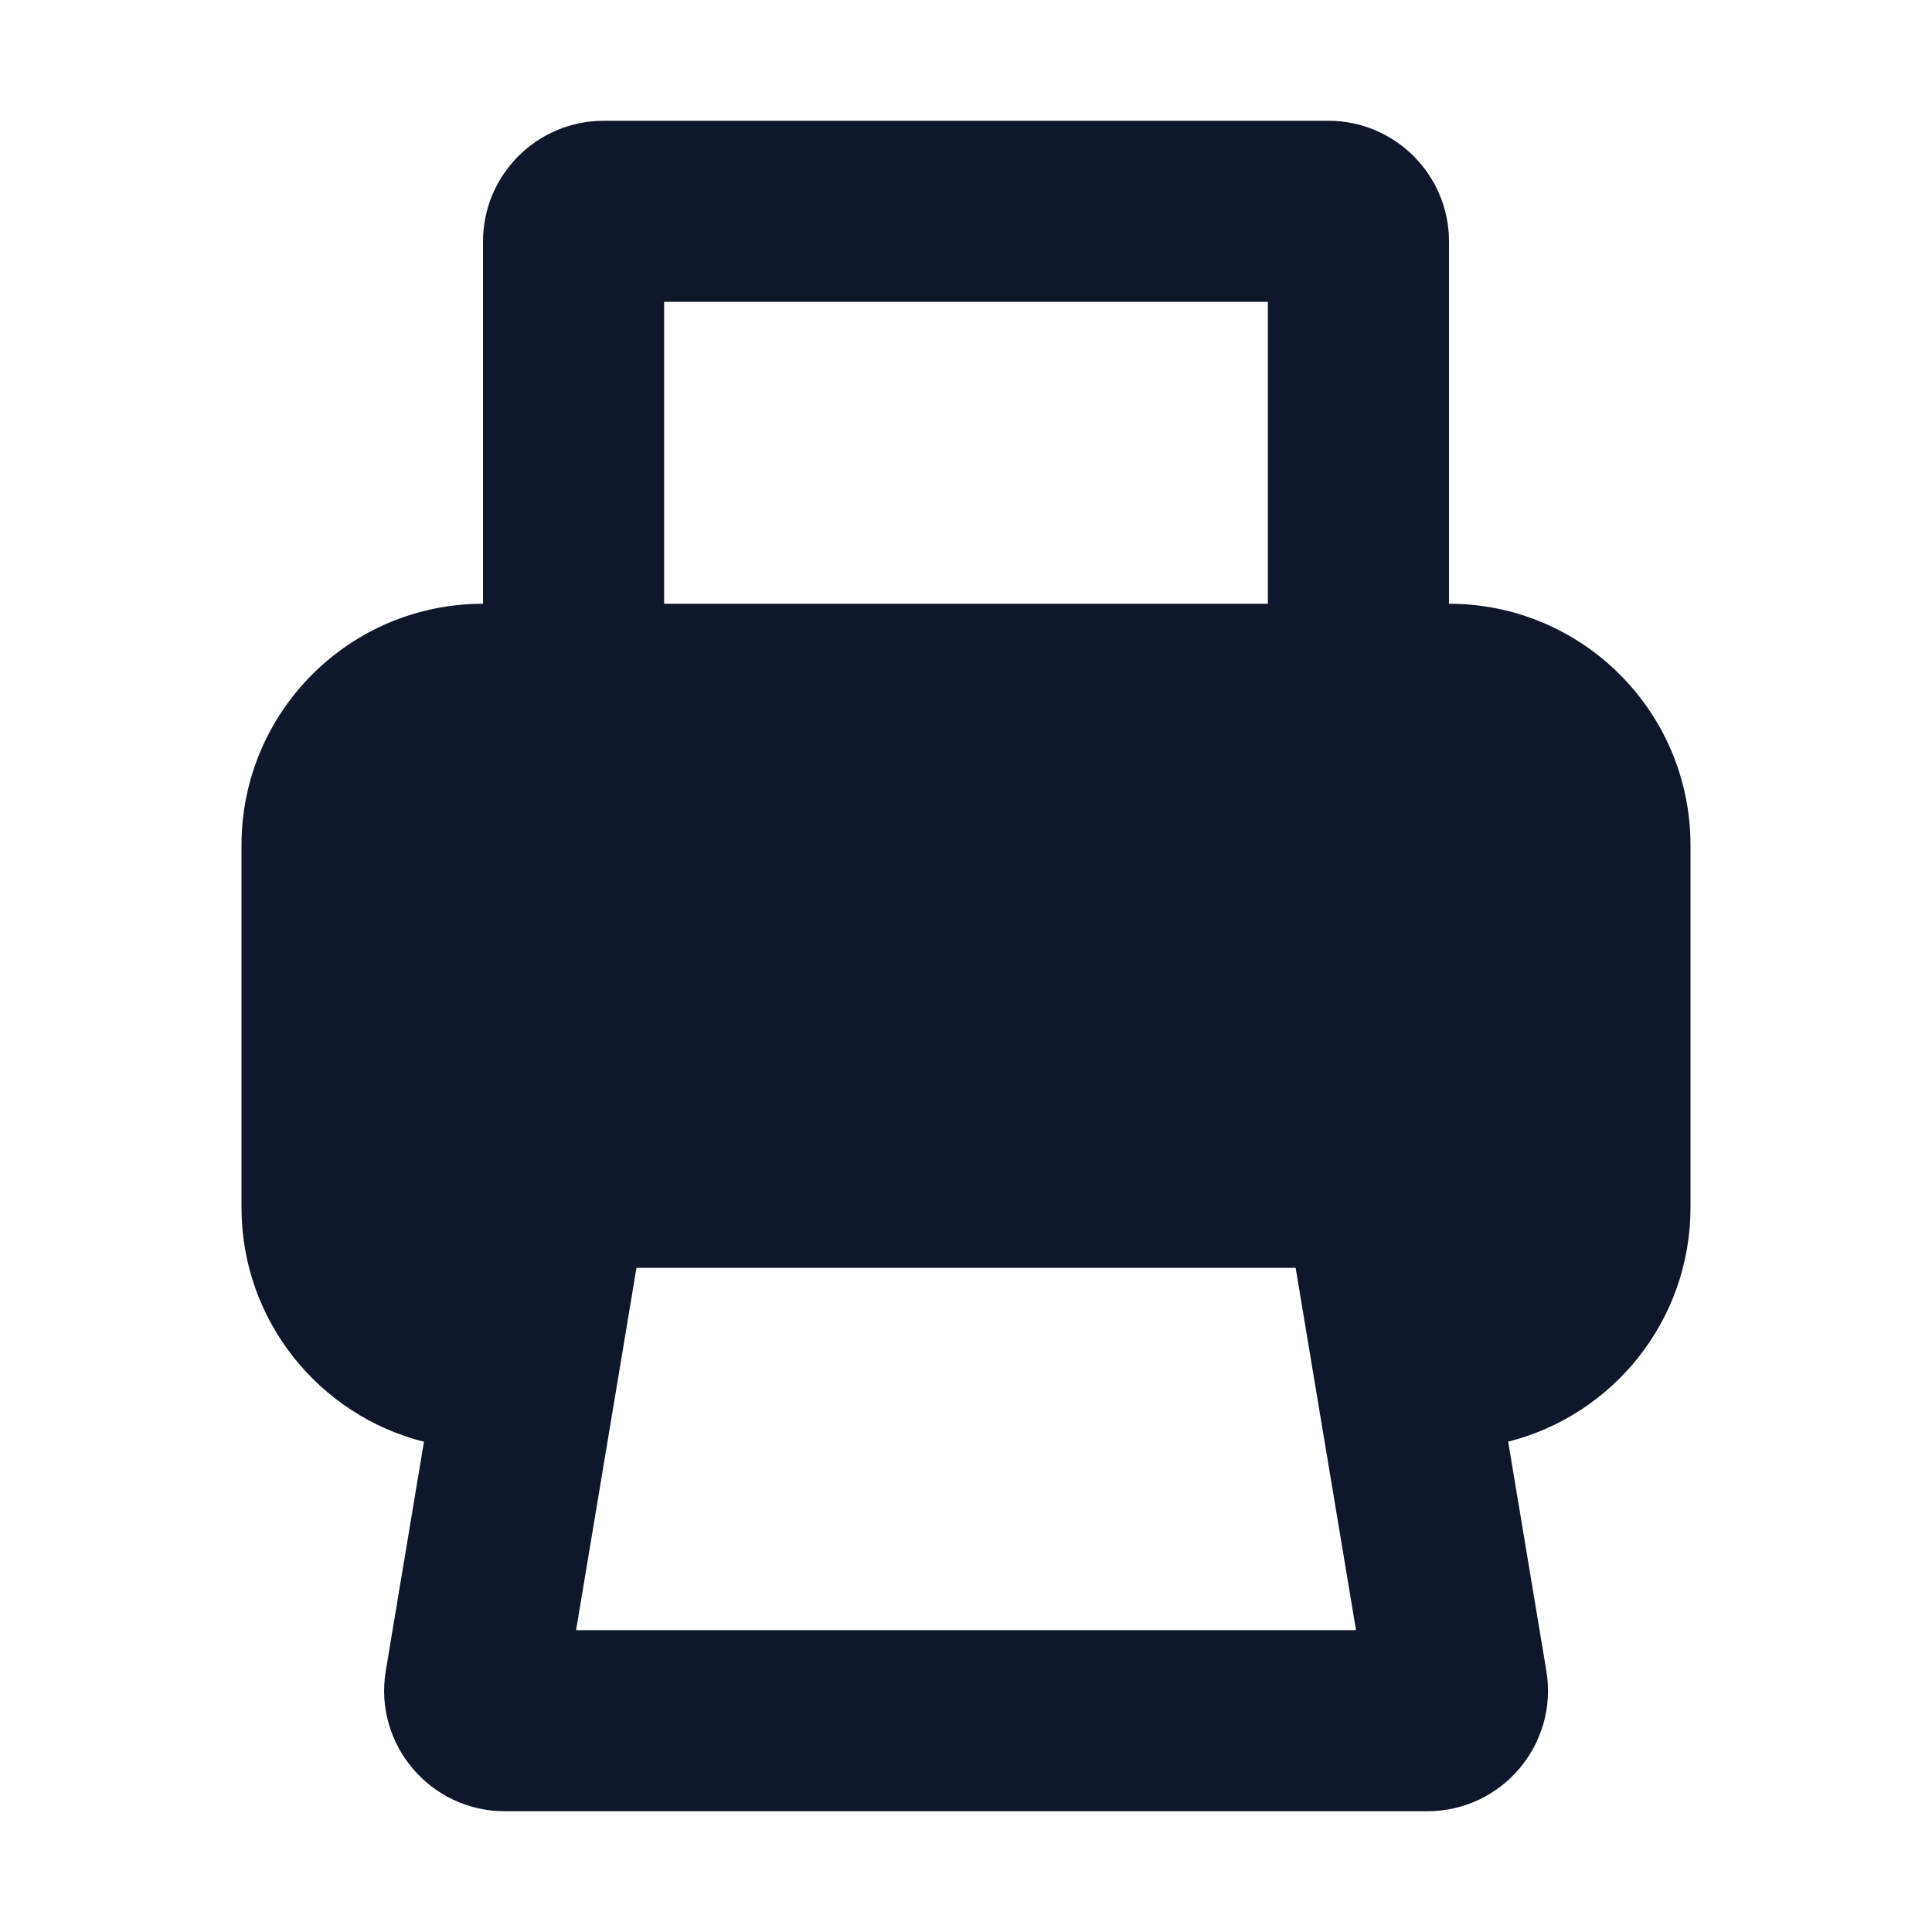 <svg width="16" height="16" viewBox="0 0 16 16" fill="none" xmlns="http://www.w3.org/2000/svg">
<path fill-rule="evenodd" clip-rule="evenodd" d="M4 5C2.895 5 2 5.895 2 7V10C2 10.936 2.643 11.721 3.511 11.94L3.195 13.836C3.093 14.445 3.563 15 4.181 15H11.82C12.438 15 12.908 14.445 12.806 13.836L12.49 11.939C13.358 11.721 14 10.935 14 10V7C14 5.895 13.105 5 12 5V2C12 1.448 11.552 1 11 1H5C4.448 1 4 1.448 4 2V5ZM5.5 5V2.5H10.5V5H5.5ZM10.73 10.5H5.271L4.771 13.5H11.23L10.73 10.5Z" fill="#0F172A"/>
</svg>
